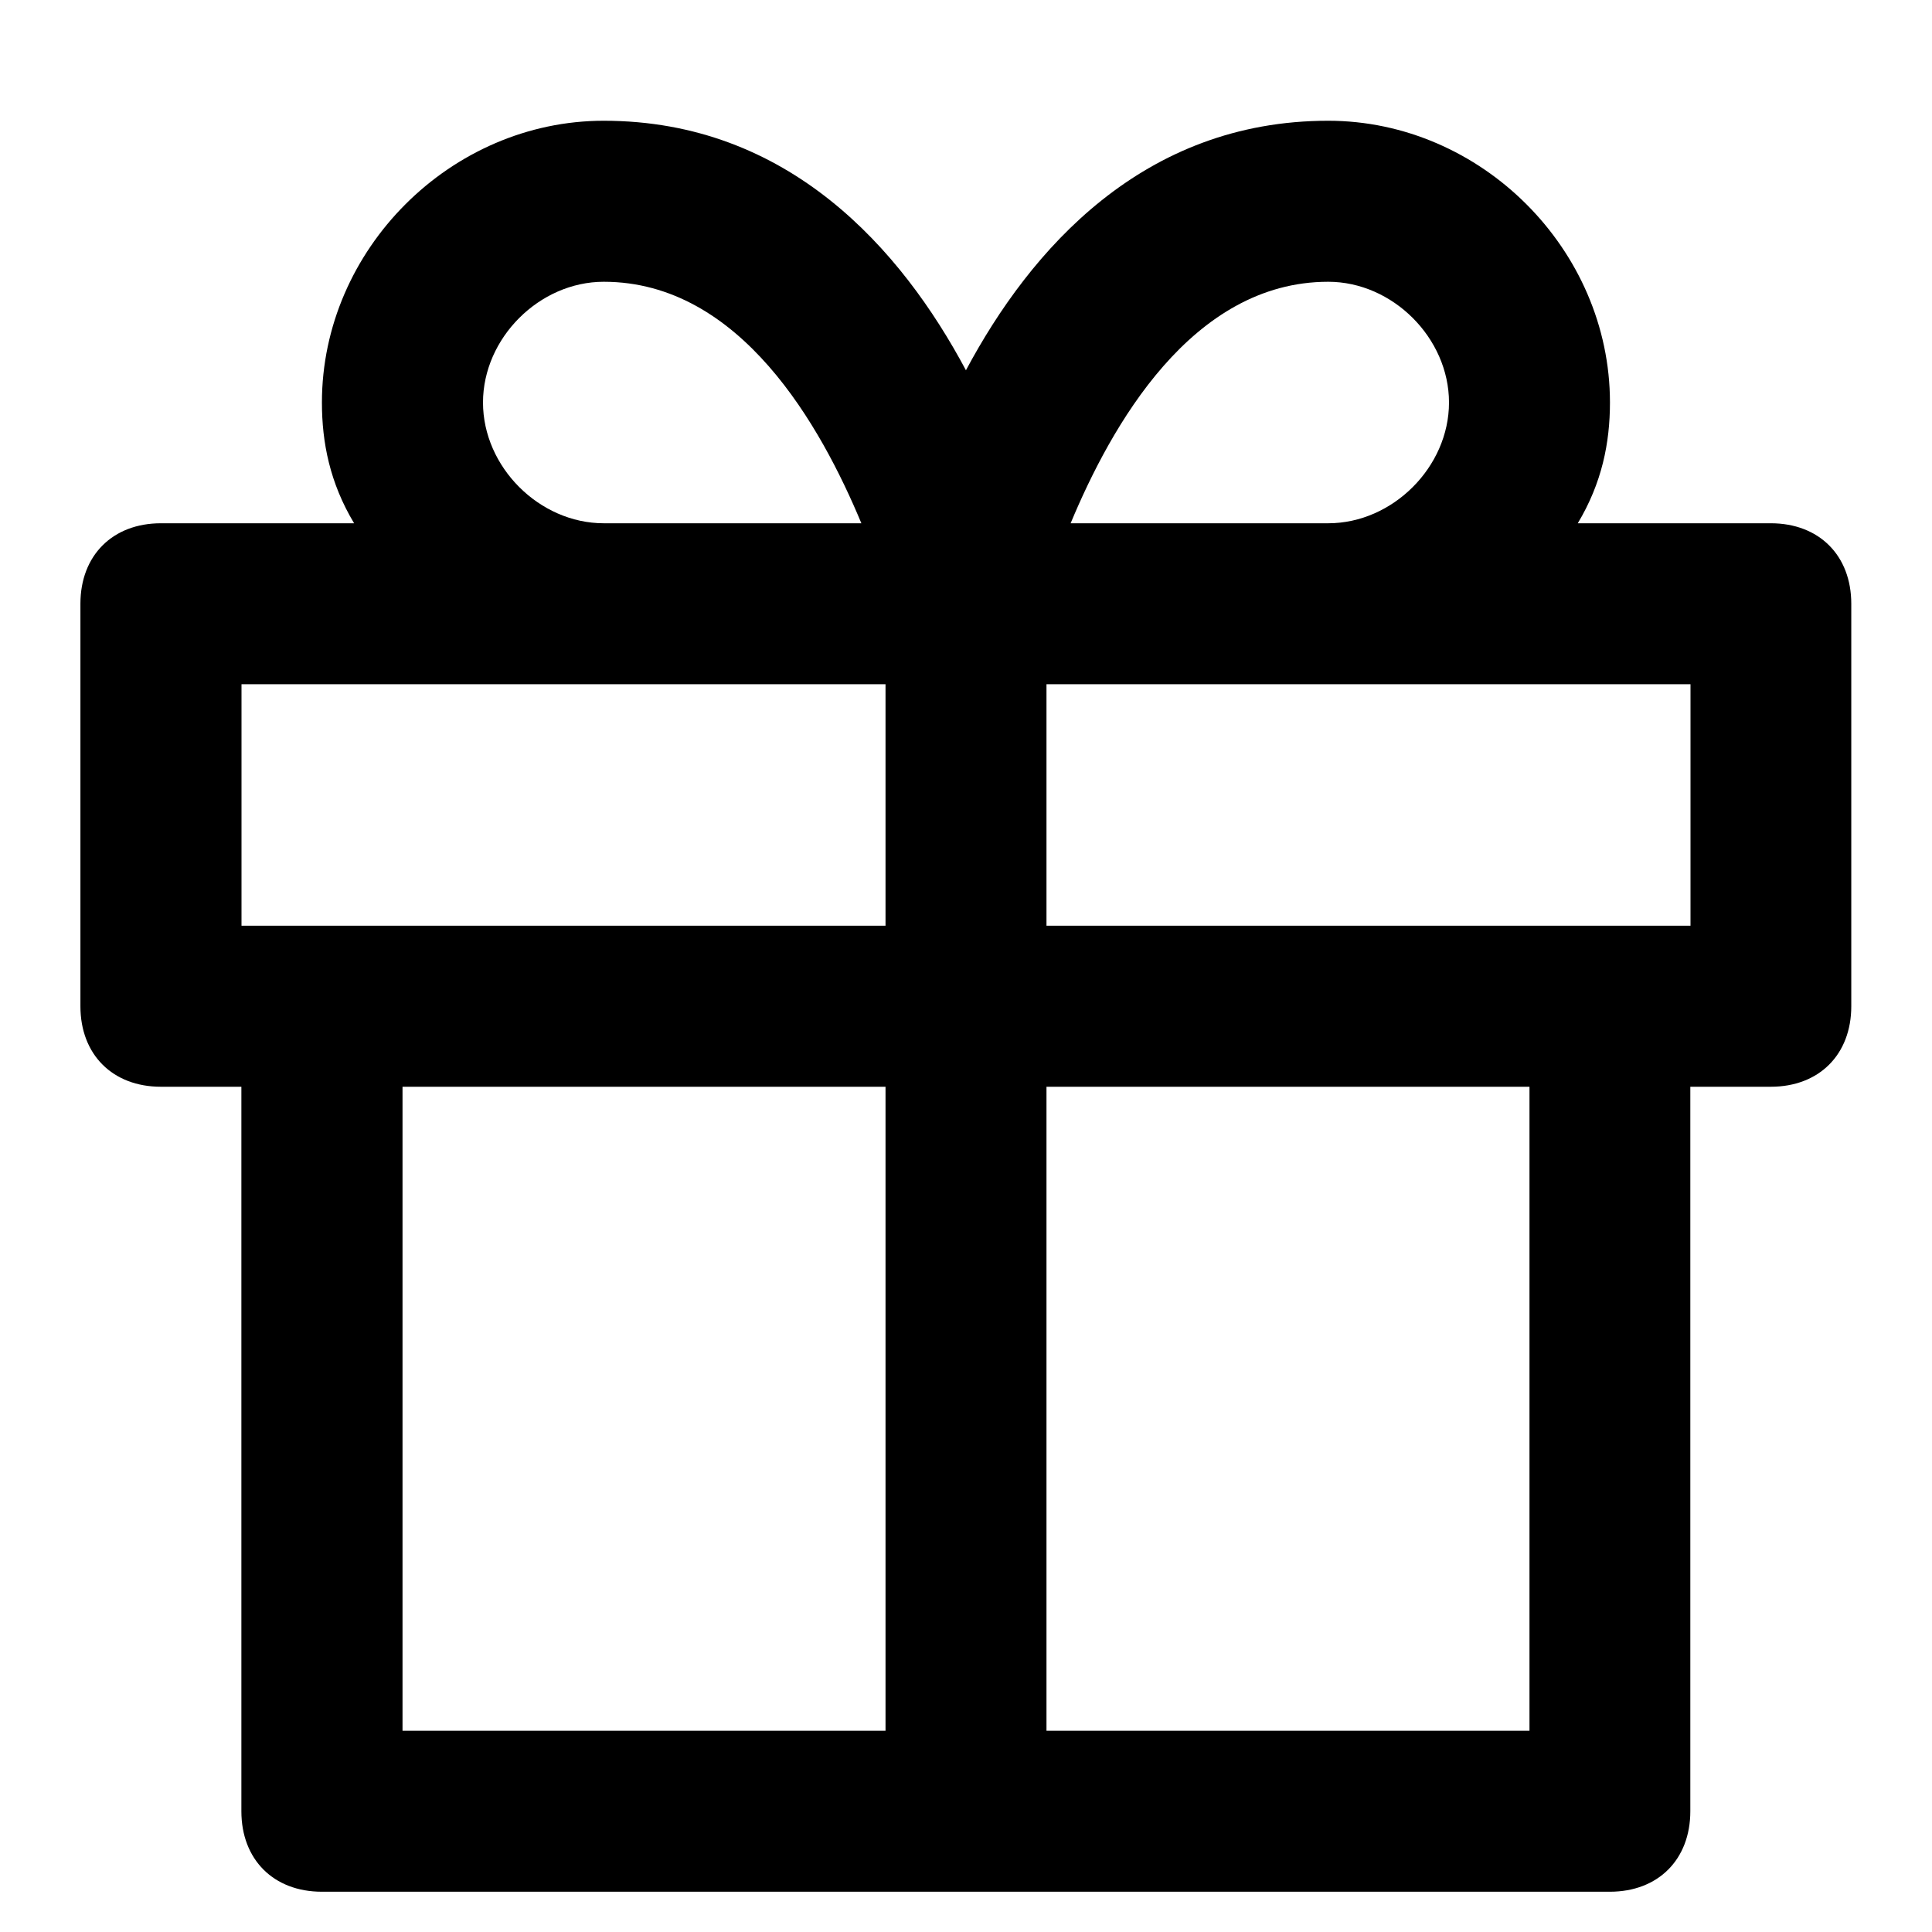 <!-- Generated by IcoMoon.io -->
<svg version="1.1" xmlns="http://www.w3.org/2000/svg" width="32" height="32" viewBox="0 0 32 32">
<title>gift</title>
<path d="M29.333 8.667h-3.2c0.4-0.667 0.533-1.333 0.533-2 0-2.533-2.133-4.667-4.667-4.667-3.067 0-4.933 2.133-6 4.133-1.067-2-2.933-4.133-6-4.133-2.533 0-4.667 2.133-4.667 4.667 0 0.667 0.133 1.333 0.533 2h-3.2c-0.8 0-1.333 0.533-1.333 1.333v6.667c0 0.8 0.533 1.333 1.333 1.333h1.333v12c0 0.8 0.533 1.333 1.333 1.333h21.333c0.8 0 1.333-0.533 1.333-1.333v-12h1.333c0.8 0 1.333-0.533 1.333-1.333v-6.667c0-0.8-0.533-1.333-1.333-1.333zM22 4.667c1.067 0 2 0.933 2 2s-0.933 2-2 2h-4.267c0.667-1.6 2-4 4.267-4zM8 6.667c0-1.067 0.933-2 2-2 2.267 0 3.6 2.4 4.267 4h-4.267c-1.067 0-2-0.933-2-2zM4 11.333h10.667v4h-10.667v-4zM6.667 18h8v10.667h-8v-10.667zM25.333 28.667h-8v-10.667h8v10.667zM28 15.333h-10.667v-4h10.667v4z"></path>
</svg>
